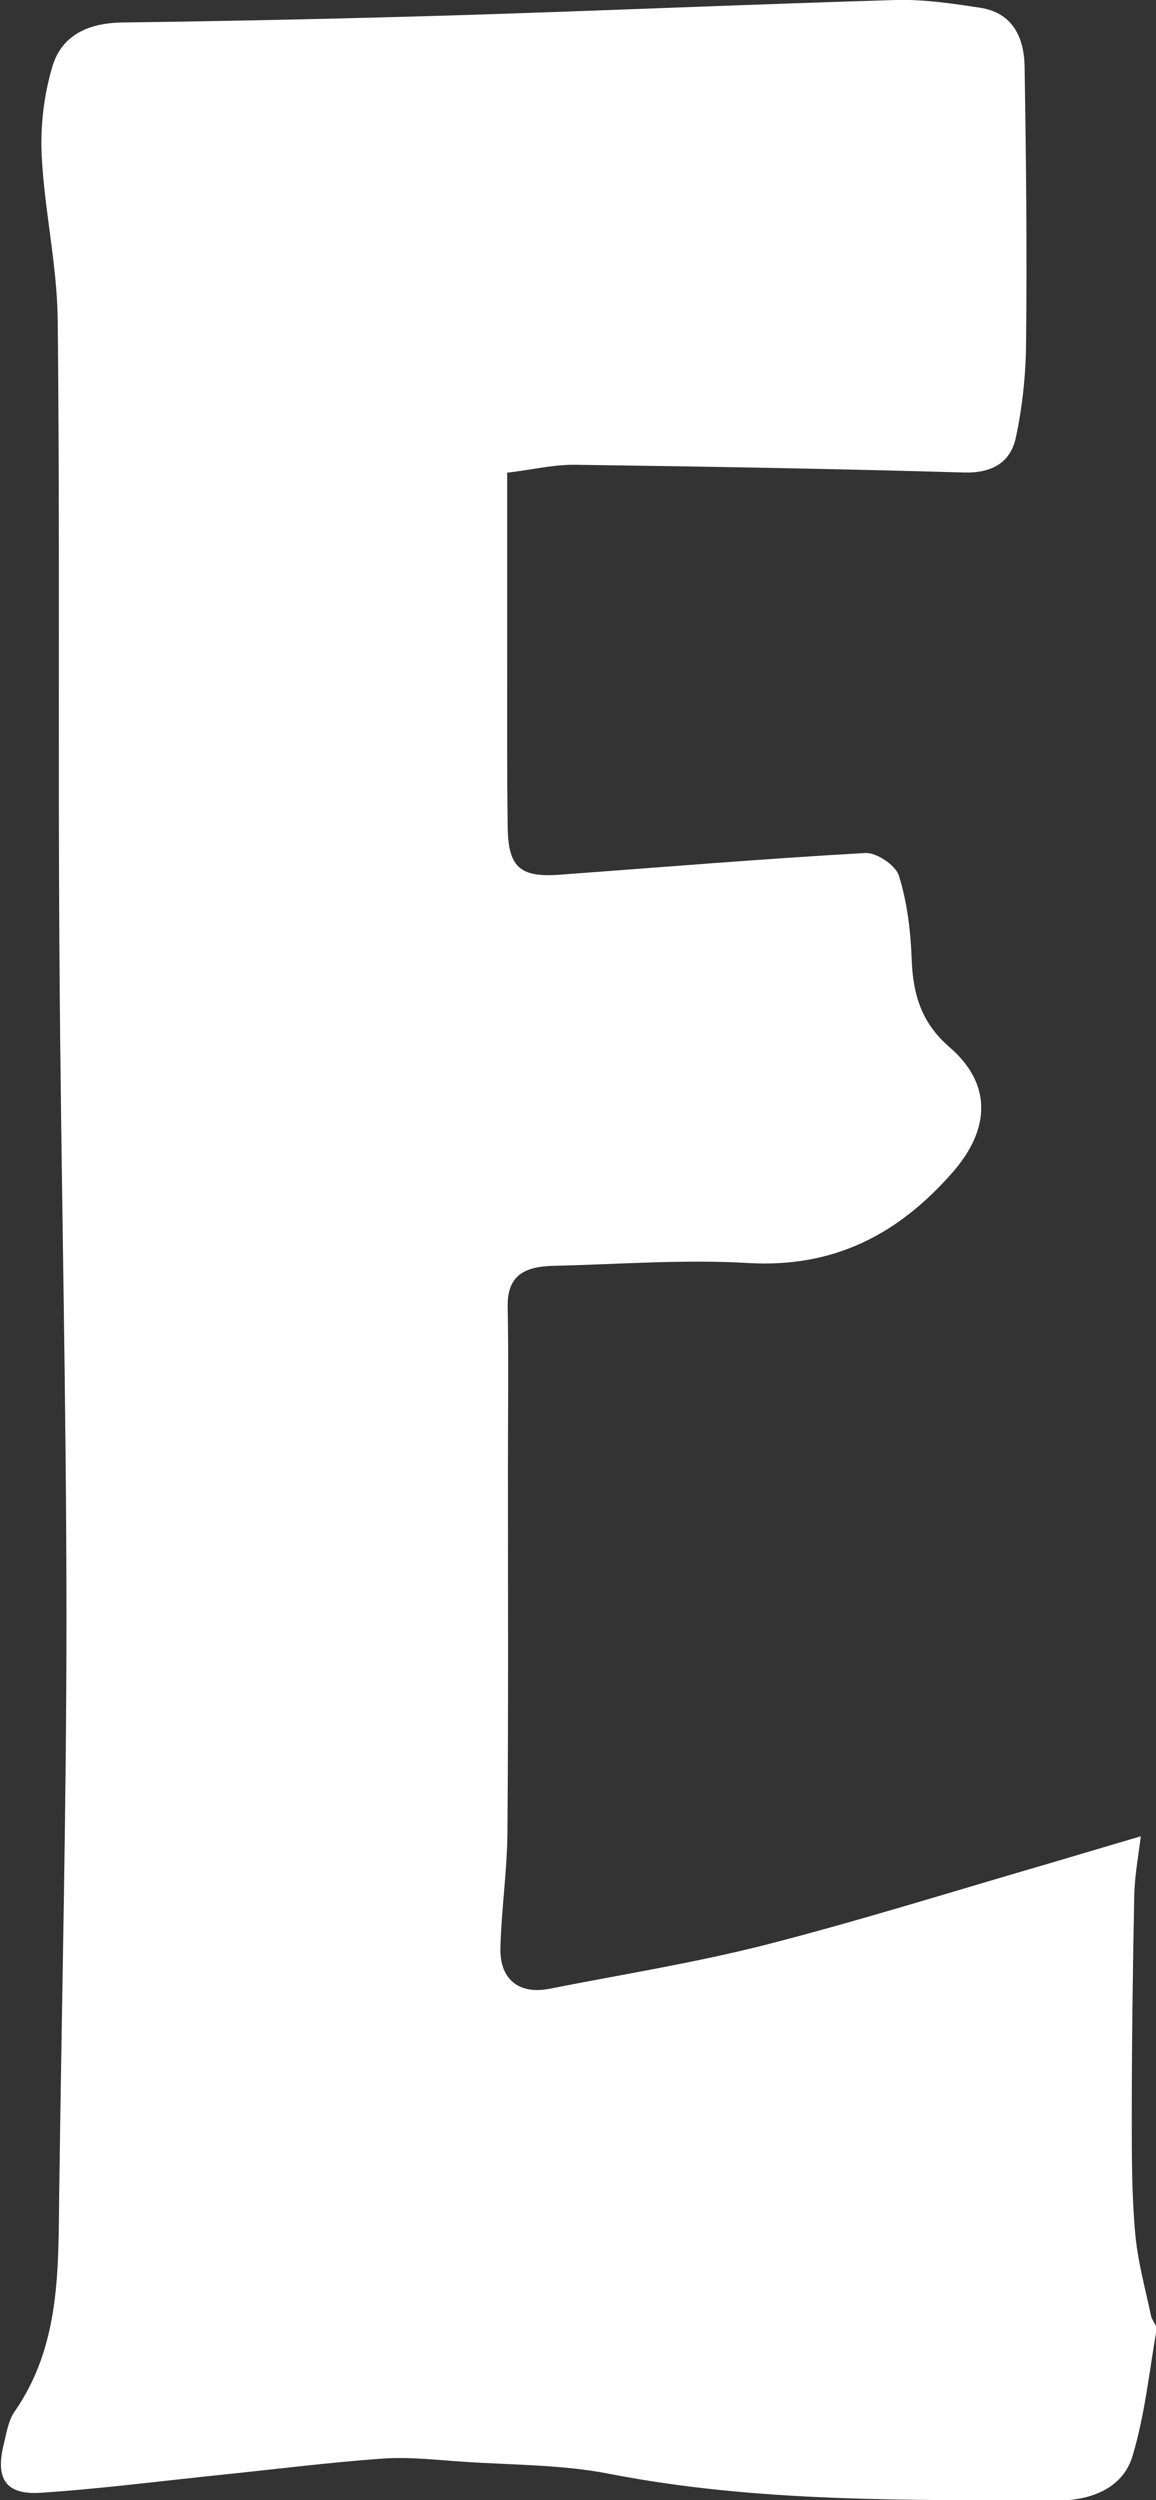 <?xml version="1.0" encoding="UTF-8"?>
<svg id="_레이어_2" data-name="레이어 2" xmlns="http://www.w3.org/2000/svg" viewBox="0 0 46.27 100">
  <rect x="0" y="0" width="46.27" height="100" fill="#333333" stroke="none"/>
  <defs>
    <style>
      .cls-1 {
        fill: #fff;
        stroke-width: 0px;
      }
    </style>
  </defs>
  <g id="_레이어_1-2" data-name="레이어 1">
    <path class="cls-1" d="M20.3,18.91c0,2.57,0,5.03,0,7.5,0,2.22-.01,4.44.02,6.66.02,1.61.48,2.03,2.06,1.92,4.09-.3,8.17-.64,12.26-.87.45-.02,1.21.49,1.34.91.33,1.06.47,2.21.51,3.33.05,1.4.38,2.55,1.52,3.53,1.71,1.48,1.62,3.28.13,4.99-2.19,2.51-4.78,3.84-8.2,3.64-2.56-.15-5.14.05-7.71.11-1.07.02-1.94.26-1.91,1.64.04,2.16.01,4.31.01,6.47,0,4.85.02,9.7-.02,14.54-.01,1.54-.24,3.08-.28,4.62-.04,1.27.74,1.89,1.96,1.65,2.9-.57,5.84-1.04,8.7-1.77,3.81-.98,7.57-2.16,11.36-3.26,1.15-.34,2.3-.68,3.61-1.07-.07.65-.24,1.5-.26,2.36-.06,2.97-.1,5.95-.1,8.92,0,1.55,0,3.1.14,4.63.1,1.1.4,2.18.63,3.27.04.19.24.39.22.56-.29,1.69-.47,3.42-.96,5.05-.4,1.34-1.75,1.78-2.99,1.78-6-.03-12.01.09-17.96-1.07-1.89-.37-3.87-.35-5.8-.48-1.08-.07-2.16-.2-3.23-.13-2.13.15-4.26.42-6.39.64-2.45.25-4.89.57-7.34.73-1.4.09-1.81-.57-1.47-1.94.11-.44.18-.94.43-1.3,1.85-2.66,1.75-5.7,1.79-8.72.1-7.67.29-15.34.29-23.01,0-8.82-.22-17.63-.28-26.45-.06-8.49.02-16.99-.07-25.48-.02-2.19-.53-4.38-.64-6.58-.06-1.19.09-2.44.43-3.58.38-1.25,1.44-1.73,2.79-1.75,4.58-.06,9.17-.16,13.75-.3C24.36.42,30.11.17,35.86,0c1.12-.03,2.26.14,3.37.31,1.3.2,1.76,1.18,1.78,2.35.06,3.67.1,7.35.06,11.02-.01,1.28-.14,2.57-.41,3.82-.21.99-.94,1.43-2.07,1.4-5.19-.15-10.38-.24-15.57-.31-.86-.01-1.72.2-2.73.32Z"/>
  </g>
</svg>